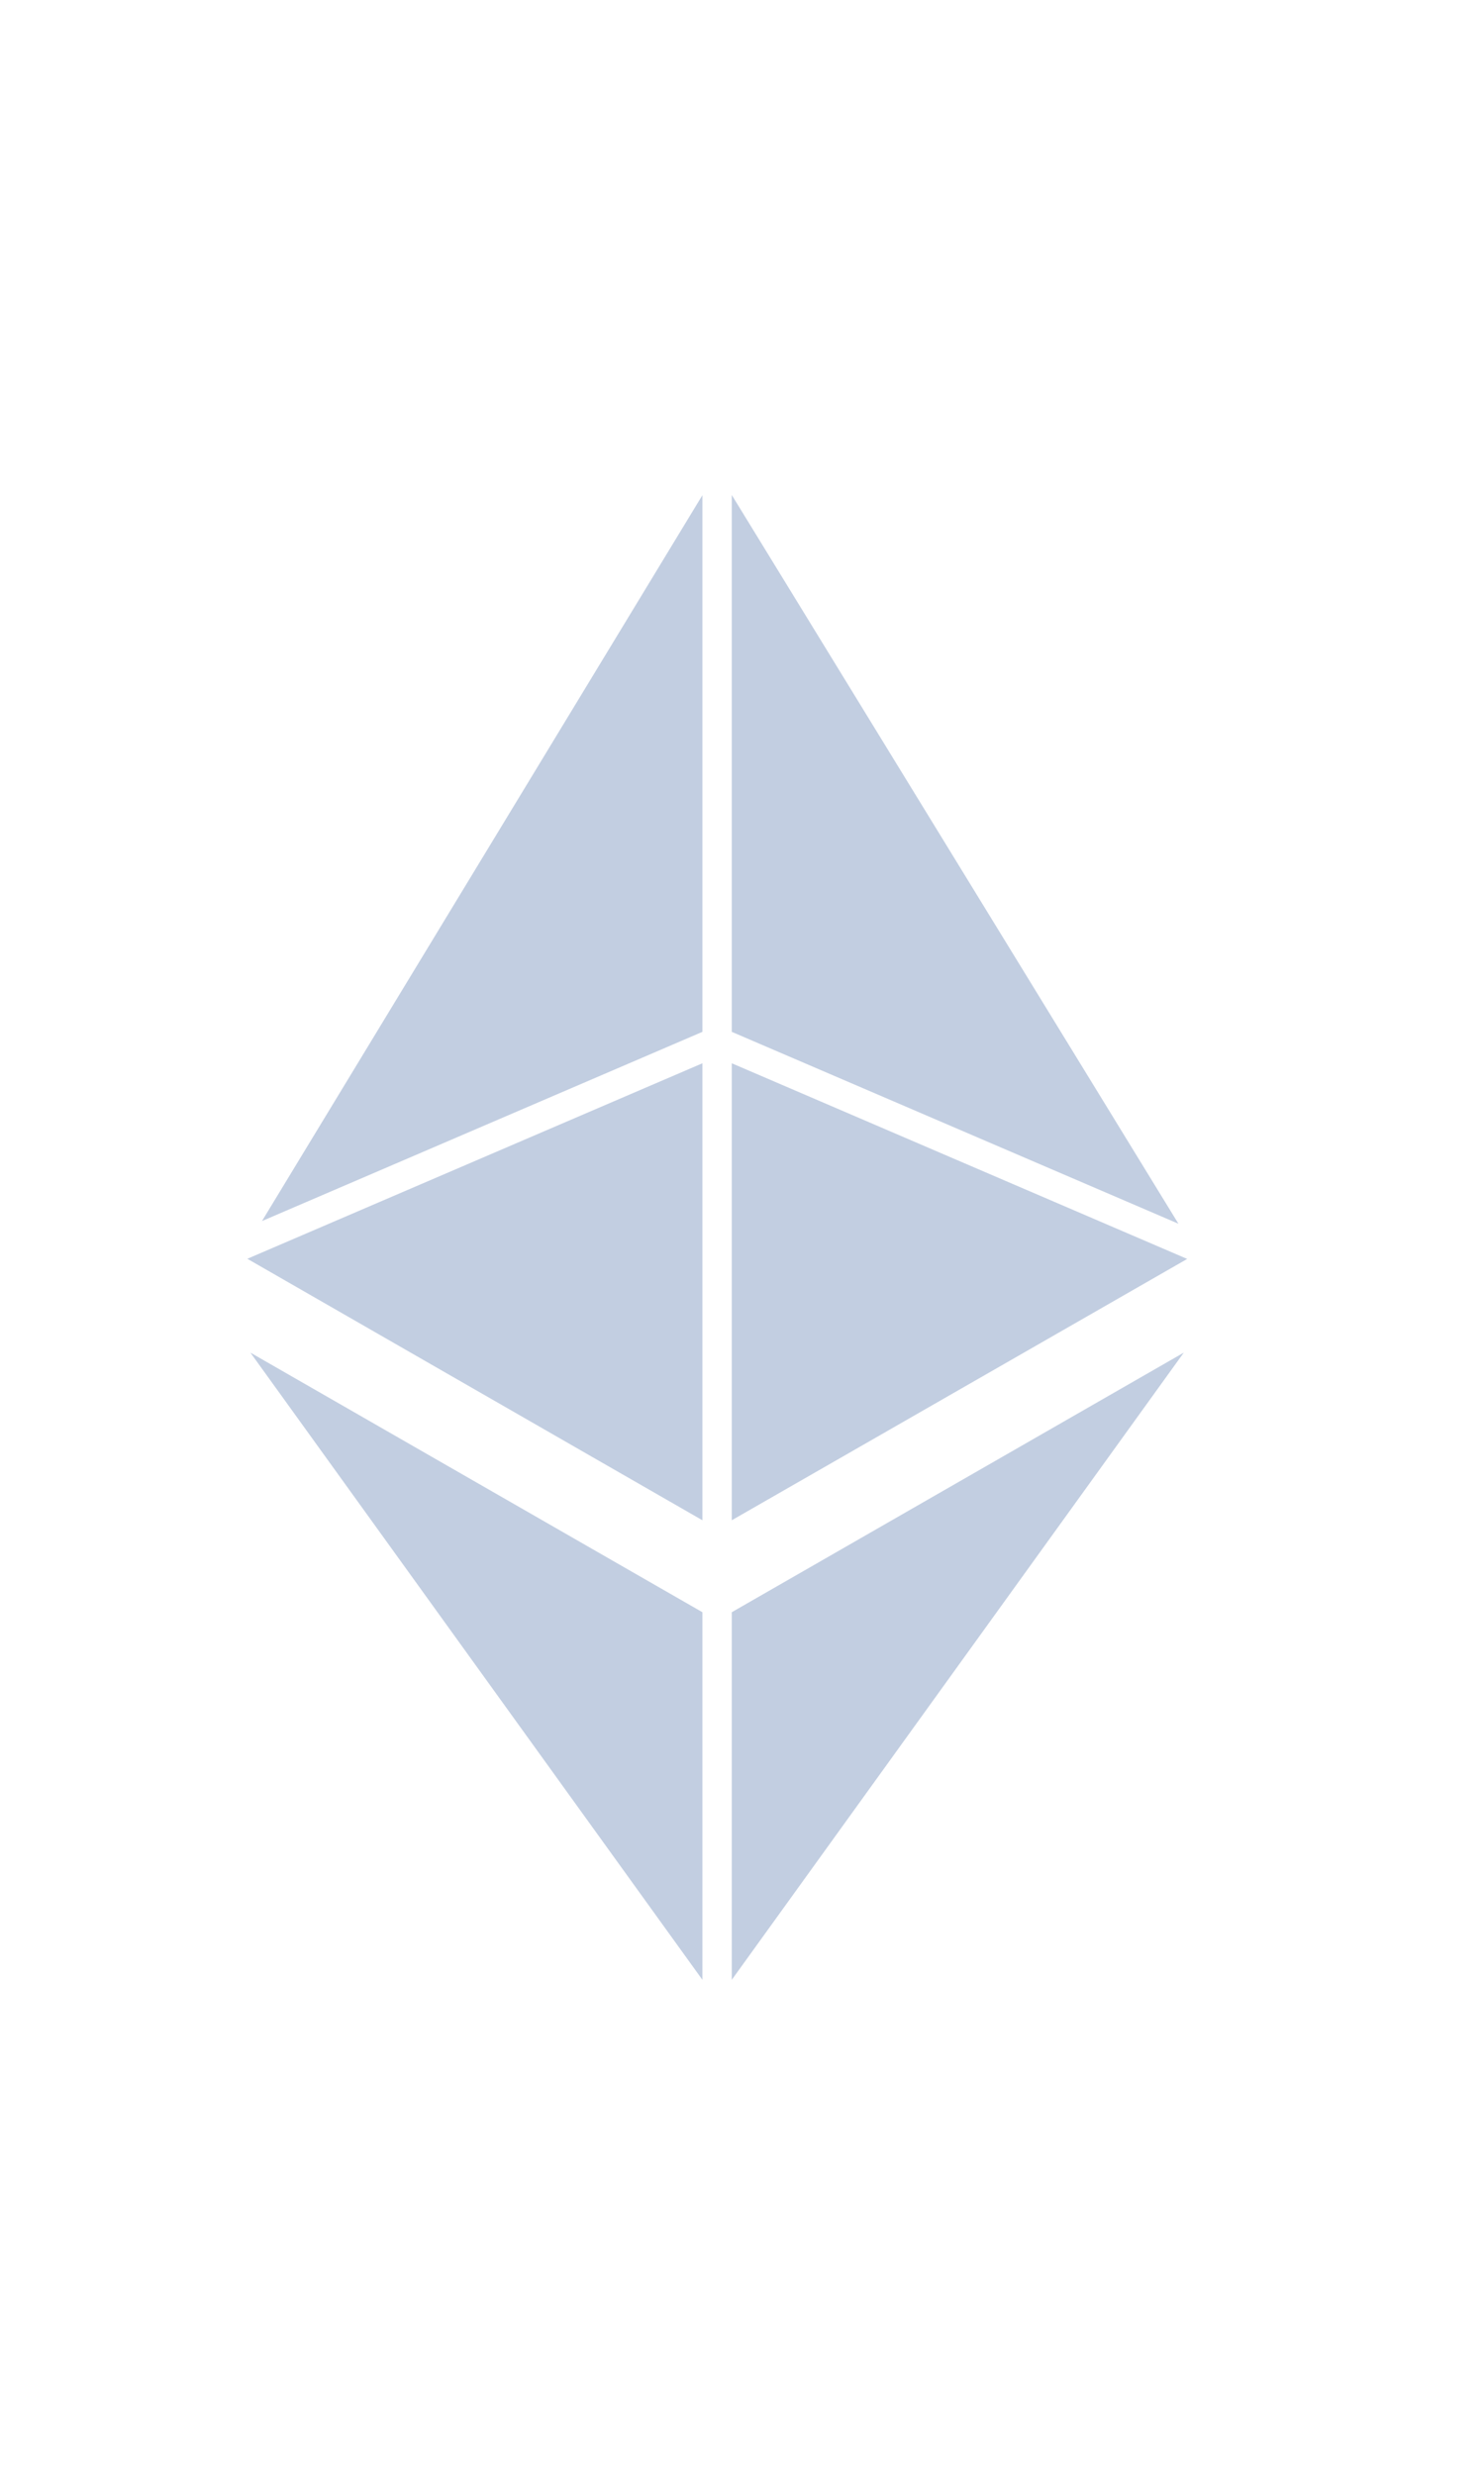 <svg xmlns="http://www.w3.org/2000/svg" width="30" height="50" viewBox="0 0 30 50">
    <path fill="#C2CEE1" fill-rule="nonzero" d="M14.2 40L5.062 27.328l9.138 5.245V40zm0-9.285L5 25.432l9.2-3.95v9.233zm0-9.868L5.296 24.67 14.2 10.004v10.843zM14.793 10l9.03 14.724-9.03-3.877V10zm0 30v-7.427l9.138-5.245L14.793 40zm0-9.284v-9.234L24 25.435l-9.207 5.28z"/>
</svg>
